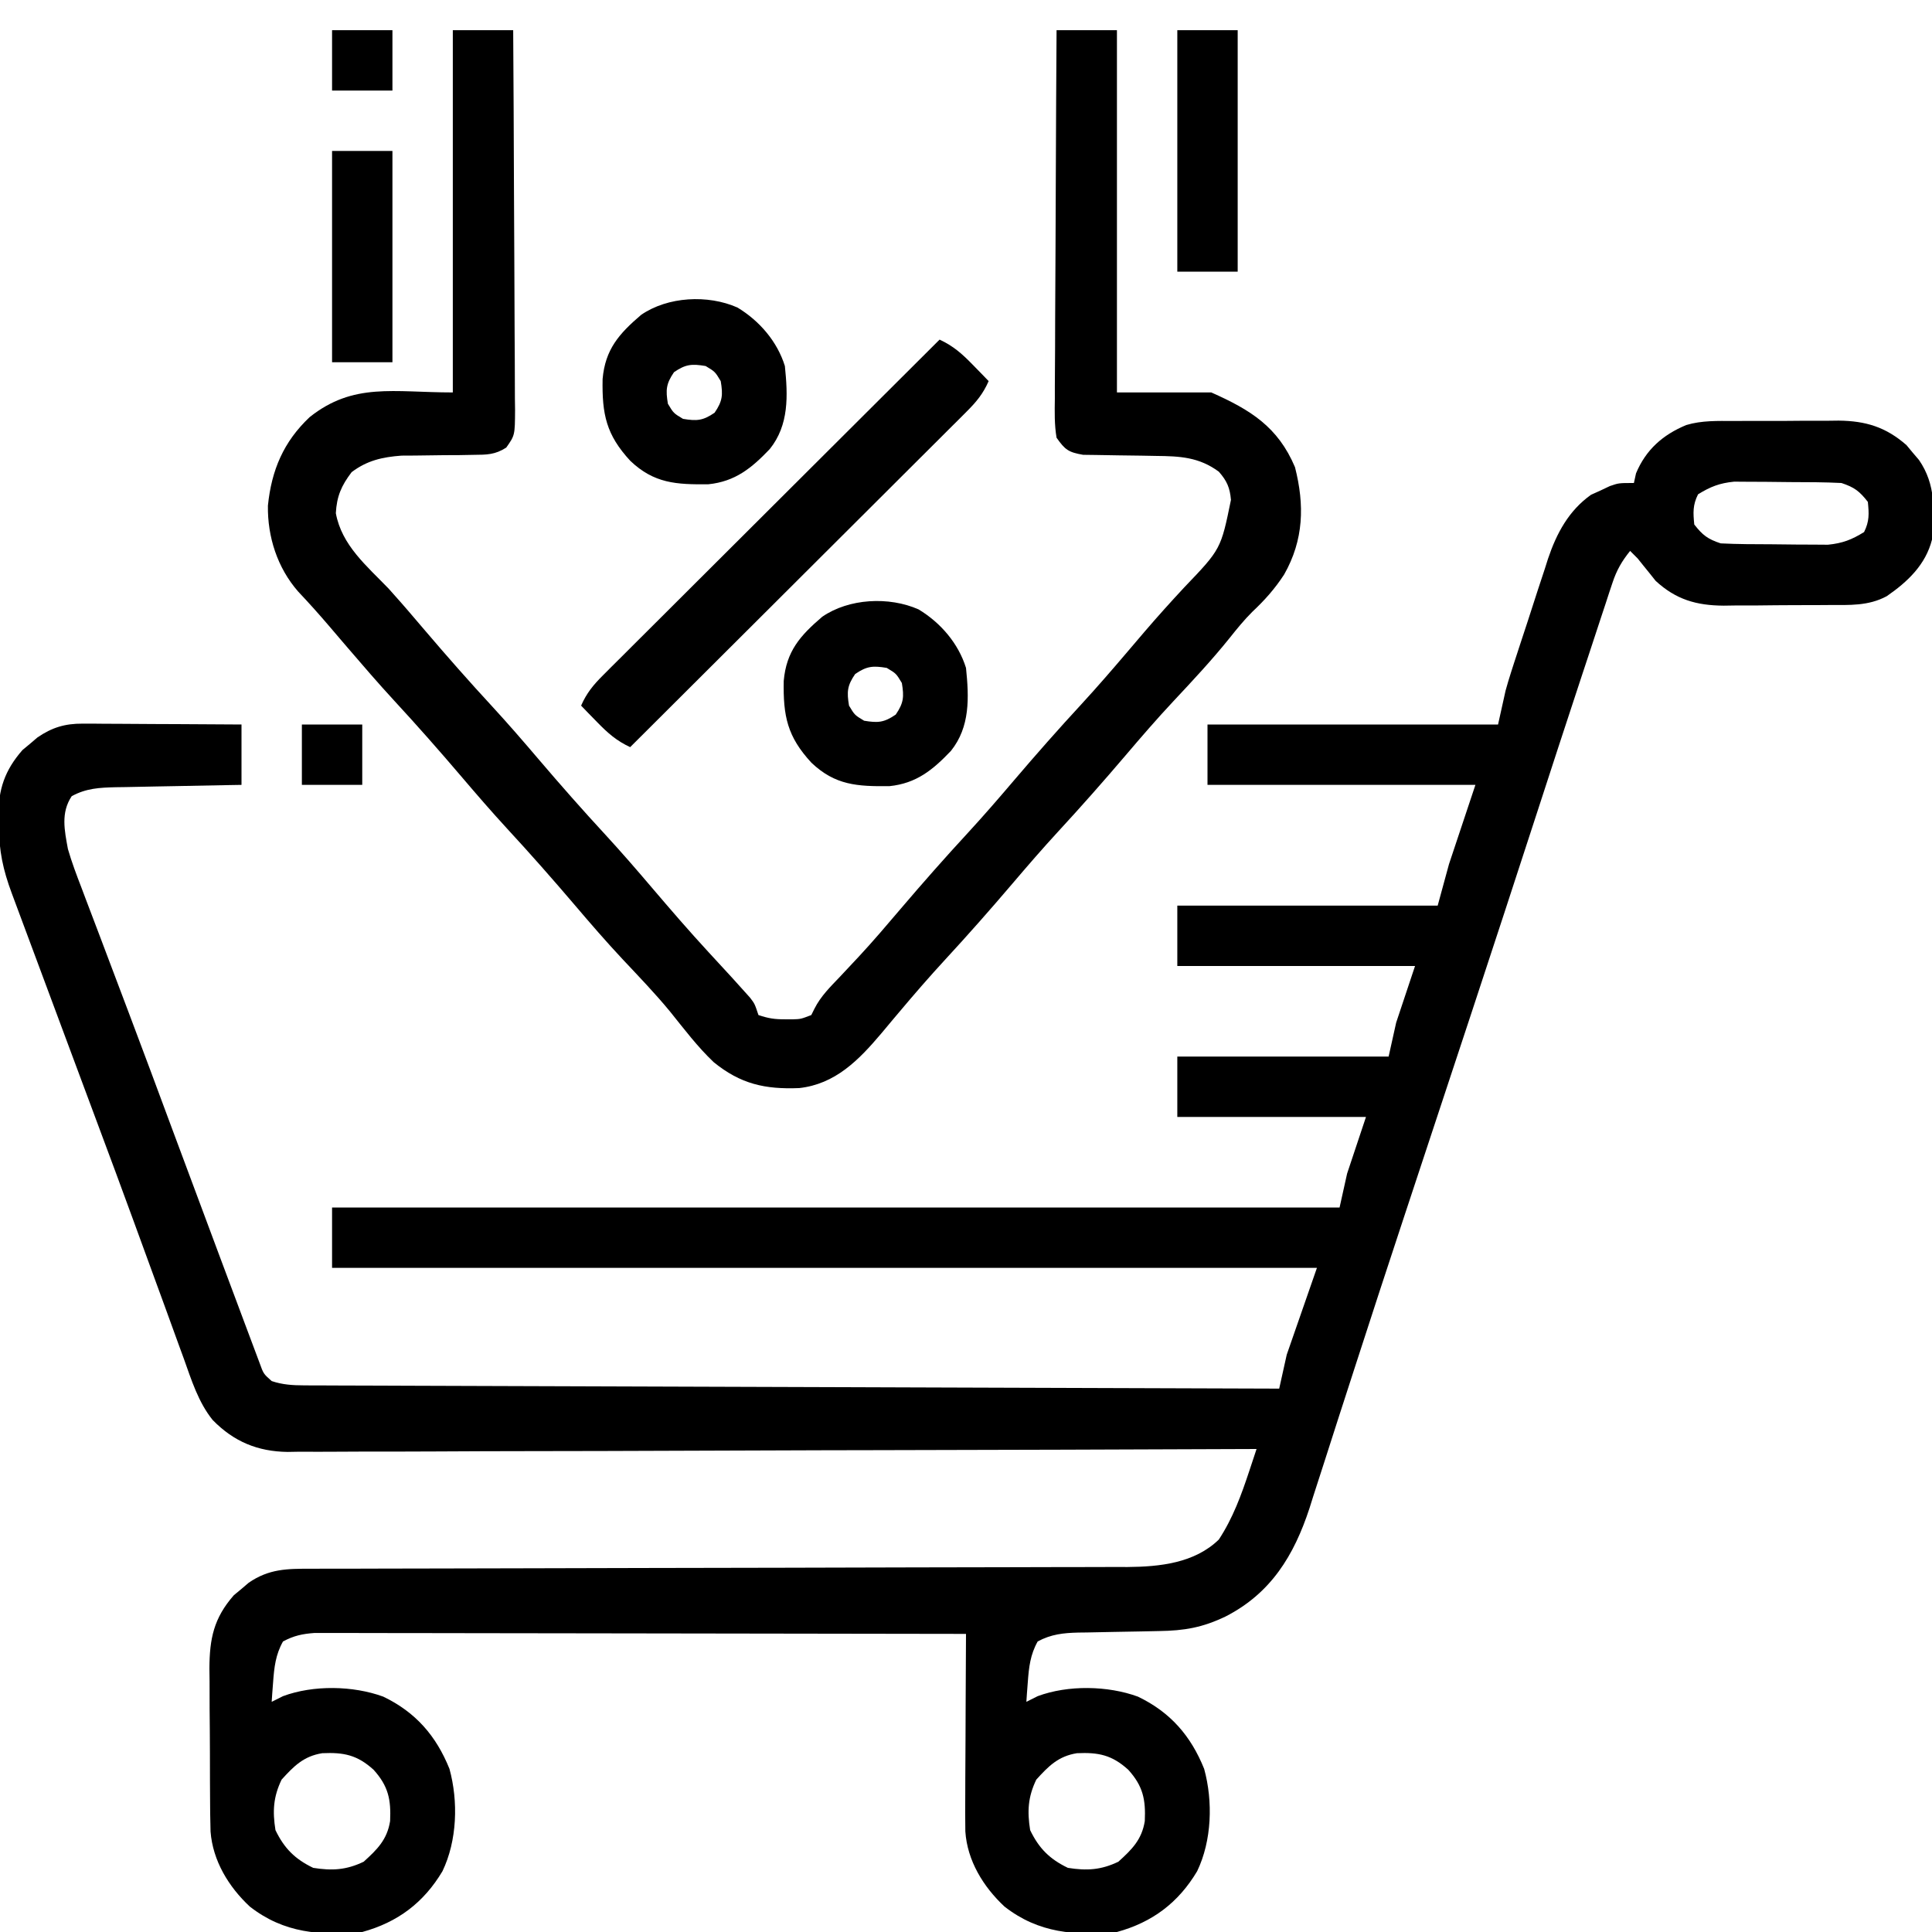 <?xml version="1.0" encoding="UTF-8"?>
<svg version="1.1" xmlns="http://www.w3.org/2000/svg" width="512" height="512">
<path d="M0 0 C1.488 -0.008 1.488 -0.008 3.006 -0.016 C5.097 -0.022 7.187 -0.021 9.277 -0.012 C12.459 -0.004 15.64 -0.033 18.822 -0.064 C20.861 -0.066 22.899 -0.065 24.938 -0.062 C25.88 -0.074 26.823 -0.085 27.795 -0.097 C34.99 -0.021 40.319 1.615 45.777 6.398 C46.316 7.049 46.855 7.7 47.41 8.371 C47.964 9.019 48.519 9.668 49.09 10.336 C53.569 16.837 53.21 23.805 52.535 31.434 C50.854 38.093 46.071 42.619 40.535 46.434 C35.646 49.062 30.673 48.757 25.266 48.77 C24.271 48.776 23.276 48.783 22.251 48.79 C20.148 48.8 18.046 48.805 15.944 48.804 C12.744 48.809 9.545 48.845 6.346 48.883 C4.298 48.889 2.251 48.893 0.203 48.895 C-0.746 48.909 -1.695 48.923 -2.673 48.938 C-9.901 48.889 -15.33 47.328 -20.707 42.363 C-21.246 41.685 -21.785 41.007 -22.34 40.309 C-22.894 39.625 -23.448 38.942 -24.02 38.238 C-24.496 37.643 -24.973 37.047 -25.465 36.434 C-26.125 35.774 -26.785 35.114 -27.465 34.434 C-29.675 37.162 -31.046 39.558 -32.144 42.887 C-32.439 43.769 -32.734 44.651 -33.038 45.56 C-33.35 46.52 -33.662 47.48 -33.984 48.469 C-34.324 49.493 -34.664 50.517 -35.014 51.573 C-36.109 54.878 -37.193 58.187 -38.277 61.496 C-38.964 63.571 -39.65 65.646 -40.338 67.721 C-44.361 79.885 -48.323 92.068 -52.285 104.252 C-57.924 121.6 -63.594 138.937 -69.312 156.258 C-69.644 157.262 -69.976 158.267 -70.317 159.302 C-73.44 168.758 -76.565 178.213 -79.693 187.668 C-81.875 194.268 -84.057 200.868 -86.238 207.469 C-86.594 208.545 -86.949 209.621 -87.316 210.729 C-91.686 223.959 -96.026 237.197 -100.308 250.456 C-101.053 252.763 -101.8 255.07 -102.548 257.377 C-102.785 258.11 -103.023 258.843 -103.267 259.597 C-103.732 261.032 -104.197 262.466 -104.662 263.9 C-105.965 267.924 -107.257 271.951 -108.54 275.98 C-109.499 278.981 -110.474 281.976 -111.445 284.973 C-111.931 286.519 -111.931 286.519 -112.426 288.096 C-116.551 300.7 -122.674 310.666 -134.652 316.809 C-140.778 319.75 -145.56 320.583 -152.336 320.68 C-153.895 320.713 -155.454 320.746 -157.014 320.779 C-159.46 320.827 -161.907 320.871 -164.354 320.91 C-166.723 320.95 -169.092 321.002 -171.461 321.055 C-172.552 321.067 -172.552 321.067 -173.665 321.08 C-177.666 321.177 -180.913 321.524 -184.465 323.434 C-186.431 326.926 -186.804 330.288 -187.09 334.246 C-187.165 335.222 -187.239 336.198 -187.316 337.203 C-187.365 337.939 -187.414 338.675 -187.465 339.434 C-186.475 338.939 -185.485 338.444 -184.465 337.934 C-176.439 334.949 -165.905 335.13 -157.902 338.059 C-149.335 342.17 -143.883 348.427 -140.352 357.199 C-137.984 365.835 -138.313 376.21 -142.207 384.324 C-147.183 392.669 -154.07 397.858 -163.465 400.434 C-174.565 401.432 -184.199 400.783 -193.277 393.684 C-198.878 388.452 -203.131 381.53 -203.64 373.771 C-203.696 370.451 -203.689 367.137 -203.66 363.816 C-203.657 362.604 -203.654 361.392 -203.652 360.143 C-203.64 356.281 -203.615 352.42 -203.59 348.559 C-203.58 345.936 -203.571 343.314 -203.562 340.691 C-203.54 334.272 -203.507 327.853 -203.465 321.434 C-226.326 321.387 -249.187 321.352 -272.048 321.33 C-282.663 321.32 -293.278 321.306 -303.892 321.283 C-313.143 321.263 -322.394 321.25 -331.645 321.245 C-336.544 321.243 -341.443 321.237 -346.342 321.222 C-350.952 321.209 -355.562 321.204 -360.173 321.207 C-361.865 321.207 -363.558 321.203 -365.251 321.195 C-367.561 321.185 -369.871 321.188 -372.182 321.193 C-373.475 321.191 -374.768 321.189 -376.101 321.187 C-379.37 321.427 -381.581 321.904 -384.465 323.434 C-386.431 326.926 -386.804 330.288 -387.09 334.246 C-387.165 335.222 -387.239 336.198 -387.316 337.203 C-387.365 337.939 -387.414 338.675 -387.465 339.434 C-386.475 338.939 -385.485 338.444 -384.465 337.934 C-376.439 334.949 -365.905 335.13 -357.902 338.059 C-349.335 342.17 -343.883 348.427 -340.352 357.199 C-337.984 365.835 -338.313 376.21 -342.207 384.324 C-347.183 392.669 -354.07 397.858 -363.465 400.434 C-374.565 401.432 -384.199 400.783 -393.277 393.684 C-398.877 388.454 -403.067 381.567 -403.667 373.826 C-403.763 370.581 -403.794 367.343 -403.801 364.098 C-403.807 362.904 -403.814 361.711 -403.821 360.482 C-403.831 357.962 -403.836 355.442 -403.835 352.922 C-403.84 349.079 -403.876 345.237 -403.914 341.395 C-403.92 338.941 -403.924 336.488 -403.926 334.035 C-403.94 332.892 -403.955 331.749 -403.969 330.572 C-403.925 322.697 -402.834 317.278 -397.5 311.191 C-396.849 310.653 -396.198 310.114 -395.527 309.559 C-394.879 309.004 -394.231 308.45 -393.562 307.879 C-388.202 304.185 -383.378 304.145 -377.079 304.169 C-376.129 304.164 -375.18 304.16 -374.202 304.155 C-371.018 304.143 -367.835 304.145 -364.651 304.146 C-362.37 304.14 -360.088 304.134 -357.806 304.126 C-352.891 304.111 -347.976 304.102 -343.061 304.098 C-335.287 304.091 -327.513 304.07 -319.739 304.046 C-308.837 304.013 -297.935 303.986 -287.034 303.965 C-286.342 303.964 -285.65 303.963 -284.938 303.961 C-280.03 303.952 -275.123 303.943 -270.215 303.934 C-264.616 303.923 -259.017 303.913 -253.417 303.902 C-252.728 303.901 -252.038 303.899 -251.328 303.898 C-239.816 303.875 -228.305 303.845 -216.793 303.809 C-209.067 303.786 -201.342 303.772 -193.616 303.766 C-188.805 303.76 -183.994 303.746 -179.183 303.73 C-176.955 303.724 -174.727 303.721 -172.499 303.722 C-169.452 303.724 -166.406 303.713 -163.359 303.699 C-162.482 303.702 -161.605 303.705 -160.702 303.709 C-152.11 303.644 -142.902 302.68 -136.465 296.434 C-132.732 290.752 -130.501 284.627 -128.376 278.207 C-128.018 277.126 -127.659 276.045 -127.29 274.931 C-127.018 274.107 -126.745 273.283 -126.465 272.434 C-127.022 272.436 -127.579 272.438 -128.153 272.44 C-161.179 272.575 -194.206 272.678 -227.232 272.74 C-231.2 272.747 -235.168 272.755 -239.136 272.763 C-239.926 272.765 -240.716 272.766 -241.529 272.768 C-254.31 272.794 -267.091 272.841 -279.872 272.897 C-292.991 272.953 -306.111 272.986 -319.23 272.998 C-327.322 273.006 -335.414 273.032 -343.506 273.081 C-349.717 273.117 -355.927 273.12 -362.137 273.112 C-364.681 273.114 -367.225 273.126 -369.768 273.149 C-373.247 273.179 -376.723 273.171 -380.202 273.155 C-381.204 273.173 -382.206 273.19 -383.238 273.208 C-391.154 273.108 -397.508 270.491 -403.103 264.754 C-406.92 260.026 -408.744 254.098 -410.766 248.449 C-411.159 247.378 -411.552 246.306 -411.957 245.202 C-413.24 241.699 -414.509 238.192 -415.777 234.684 C-416.672 232.234 -417.569 229.784 -418.466 227.335 C-420.28 222.381 -422.089 217.425 -423.895 212.468 C-427.139 203.574 -430.439 194.702 -433.75 185.833 C-435.032 182.397 -436.311 178.961 -437.59 175.525 C-439.579 170.181 -441.569 164.839 -443.559 159.496 C-445.813 153.444 -448.067 147.392 -450.32 141.34 C-451.381 138.492 -452.442 135.644 -453.503 132.796 C-454.145 131.071 -454.787 129.346 -455.43 127.621 C-455.724 126.833 -456.018 126.044 -456.32 125.232 C-458.704 118.827 -459.7 114.01 -459.777 107.246 C-459.806 106.42 -459.835 105.595 -459.865 104.744 C-459.938 97.653 -458.196 92.55 -453.5 87.191 C-452.849 86.653 -452.198 86.114 -451.527 85.559 C-450.879 85.004 -450.231 84.45 -449.562 83.879 C-445.711 81.225 -442.239 80.181 -437.583 80.207 C-436.642 80.207 -435.702 80.207 -434.732 80.207 C-433.73 80.217 -432.728 80.228 -431.695 80.238 C-430.659 80.241 -429.623 80.244 -428.555 80.247 C-425.254 80.258 -421.953 80.283 -418.652 80.309 C-416.411 80.319 -414.169 80.328 -411.928 80.336 C-406.44 80.358 -400.952 80.392 -395.465 80.434 C-395.465 85.714 -395.465 90.994 -395.465 96.434 C-396.65 96.453 -397.836 96.473 -399.057 96.494 C-403.465 96.57 -407.873 96.659 -412.28 96.751 C-414.186 96.789 -416.092 96.824 -417.998 96.855 C-420.741 96.901 -423.484 96.959 -426.227 97.02 C-427.076 97.031 -427.925 97.043 -428.8 97.055 C-433.072 97.161 -436.629 97.327 -440.465 99.434 C-443.395 103.828 -442.369 108.5 -441.465 113.434 C-440.458 116.923 -439.186 120.289 -437.879 123.676 C-437.51 124.656 -437.142 125.637 -436.762 126.647 C-435.547 129.871 -434.319 133.09 -433.09 136.309 C-432.231 138.581 -431.373 140.854 -430.517 143.127 C-428.733 147.86 -426.944 152.591 -425.152 157.32 C-421.339 167.398 -417.594 177.501 -413.844 187.602 C-410.76 195.901 -407.661 204.194 -404.564 212.488 C-403.477 215.4 -402.392 218.312 -401.307 221.224 C-399.649 225.67 -397.986 230.113 -396.318 234.554 C-395.714 236.166 -395.111 237.779 -394.51 239.392 C-393.697 241.576 -392.877 243.757 -392.055 245.938 C-391.6 247.153 -391.144 248.368 -390.676 249.619 C-389.64 252.506 -389.64 252.506 -387.465 254.434 C-384.572 255.404 -381.902 255.562 -378.865 255.572 C-377.941 255.578 -377.017 255.583 -376.065 255.589 C-375.053 255.59 -374.042 255.591 -372.999 255.592 C-371.922 255.597 -370.845 255.602 -369.735 255.607 C-366.112 255.622 -362.49 255.631 -358.868 255.639 C-356.276 255.648 -353.685 255.659 -351.093 255.669 C-345.507 255.691 -339.921 255.709 -334.335 255.725 C-326.259 255.747 -318.183 255.775 -310.107 255.805 C-297.003 255.853 -283.9 255.896 -270.797 255.936 C-258.069 255.976 -245.34 256.017 -232.611 256.061 C-231.826 256.064 -231.042 256.067 -230.233 256.07 C-226.298 256.083 -222.362 256.097 -218.426 256.111 C-185.772 256.225 -153.119 256.331 -120.465 256.434 C-119.805 253.464 -119.145 250.494 -118.465 247.434 C-115.825 239.844 -113.185 232.254 -110.465 224.434 C-196.595 224.434 -282.725 224.434 -371.465 224.434 C-371.465 219.154 -371.465 213.874 -371.465 208.434 C-283.355 208.434 -195.245 208.434 -104.465 208.434 C-103.805 205.464 -103.145 202.494 -102.465 199.434 C-100.815 194.484 -99.165 189.534 -97.465 184.434 C-113.965 184.434 -130.465 184.434 -147.465 184.434 C-147.465 179.154 -147.465 173.874 -147.465 168.434 C-128.985 168.434 -110.505 168.434 -91.465 168.434 C-90.805 165.464 -90.145 162.494 -89.465 159.434 C-87.815 154.484 -86.165 149.534 -84.465 144.434 C-105.255 144.434 -126.045 144.434 -147.465 144.434 C-147.465 139.154 -147.465 133.874 -147.465 128.434 C-124.695 128.434 -101.925 128.434 -78.465 128.434 C-77.475 124.804 -76.485 121.174 -75.465 117.434 C-73.155 110.504 -70.845 103.574 -68.465 96.434 C-91.895 96.434 -115.325 96.434 -139.465 96.434 C-139.465 91.154 -139.465 85.874 -139.465 80.434 C-114.055 80.434 -88.645 80.434 -62.465 80.434 C-61.805 77.464 -61.145 74.494 -60.465 71.434 C-60.021 69.842 -59.555 68.256 -59.048 66.683 C-58.787 65.869 -58.526 65.055 -58.258 64.216 C-57.981 63.368 -57.703 62.521 -57.418 61.648 C-57.124 60.748 -56.831 59.847 -56.528 58.92 C-55.909 57.029 -55.287 55.139 -54.662 53.25 C-53.718 50.38 -52.794 47.504 -51.871 44.627 C-51.263 42.78 -50.654 40.933 -50.043 39.086 C-49.774 38.237 -49.505 37.388 -49.228 36.513 C-46.952 29.758 -43.738 23.764 -37.832 19.559 C-37.01 19.187 -36.187 18.816 -35.34 18.434 C-34.512 18.042 -33.685 17.65 -32.832 17.246 C-30.465 16.434 -30.465 16.434 -26.465 16.434 C-26.279 15.588 -26.094 14.742 -25.902 13.871 C-23.293 7.631 -18.831 3.667 -12.594 1.074 C-8.471 -0.166 -4.274 -0.013 0 0 Z M-9.465 19.434 C-10.885 22.274 -10.779 24.288 -10.465 27.434 C-8.233 30.281 -6.915 31.284 -3.465 32.434 C1.056 32.662 5.578 32.662 10.104 32.674 C12.329 32.684 14.554 32.715 16.779 32.746 C18.204 32.753 19.63 32.758 21.055 32.762 C22.99 32.776 22.99 32.776 24.964 32.79 C28.831 32.404 31.245 31.468 34.535 29.434 C35.956 26.593 35.85 24.579 35.535 21.434 C33.303 18.586 31.985 17.584 28.535 16.434 C24.015 16.205 19.492 16.205 14.967 16.193 C12.741 16.184 10.516 16.153 8.291 16.121 C6.866 16.115 5.441 16.109 4.016 16.105 C2.08 16.091 2.08 16.091 0.106 16.077 C-3.76 16.463 -6.175 17.4 -9.465 19.434 Z M-384.84 360.059 C-387.044 364.636 -387.262 368.439 -386.465 373.434 C-384.135 378.272 -381.303 381.104 -376.465 383.434 C-371.47 384.231 -367.668 384.013 -363.09 381.809 C-359.506 378.566 -356.869 375.969 -356.082 371.035 C-355.826 365.351 -356.529 361.784 -360.465 357.434 C-364.815 353.497 -368.383 352.795 -374.066 353.051 C-379 353.838 -381.597 356.475 -384.84 360.059 Z M-184.84 360.059 C-187.044 364.636 -187.262 368.439 -186.465 373.434 C-184.135 378.272 -181.303 381.104 -176.465 383.434 C-171.47 384.231 -167.668 384.013 -163.09 381.809 C-159.506 378.566 -156.869 375.969 -156.082 371.035 C-155.826 365.351 -156.529 361.784 -160.465 357.434 C-164.815 353.497 -168.383 352.795 -174.066 353.051 C-179 353.838 -181.597 356.475 -184.84 360.059 Z " fill="#000000" transform="translate(459.465,111.566)"/>
<path d="M0 0 C5.28 0 10.56 0 16 0 C16.093 14.012 16.164 28.025 16.207 42.037 C16.228 48.543 16.256 55.049 16.302 61.556 C16.345 67.832 16.369 74.108 16.38 80.385 C16.387 82.782 16.401 85.179 16.423 87.576 C16.452 90.928 16.456 94.28 16.454 97.632 C16.468 98.627 16.483 99.623 16.498 100.648 C16.457 107.35 16.457 107.35 14.159 110.616 C11.19 112.519 9.026 112.514 5.512 112.539 C4.248 112.562 2.984 112.585 1.682 112.609 C0.364 112.615 -0.954 112.62 -2.312 112.625 C-4.913 112.651 -7.513 112.684 -10.113 112.727 C-11.843 112.736 -11.843 112.736 -13.607 112.745 C-18.685 113.127 -22.726 114.037 -26.812 117.125 C-29.527 120.693 -30.757 123.519 -31 128 C-29.438 136.522 -22.793 141.985 -17 148 C-15.843 149.281 -14.695 150.572 -13.562 151.875 C-13.022 152.496 -12.482 153.118 -11.926 153.758 C-10.377 155.561 -8.834 157.369 -7.293 159.18 C-1.466 166.021 4.457 172.743 10.555 179.344 C14.715 183.863 18.727 188.502 22.707 193.18 C28.534 200.021 34.457 206.743 40.555 213.344 C44.715 217.863 48.727 222.502 52.707 227.18 C57.658 232.992 62.634 238.763 67.812 244.375 C74.395 251.51 74.395 251.51 77.125 254.562 C77.664 255.162 78.203 255.761 78.758 256.379 C80 258 80 258 81 261 C83.676 261.892 85.254 262.135 88 262.125 C89.021 262.129 89.021 262.129 90.062 262.133 C92.219 262.066 92.219 262.066 95 261 C95.275 260.448 95.549 259.897 95.832 259.328 C97.524 255.955 100.11 253.46 102.688 250.75 C103.786 249.577 104.884 248.404 105.98 247.23 C106.507 246.669 107.033 246.107 107.576 245.529 C111.415 241.408 115.054 237.113 118.703 232.824 C124.532 225.982 130.455 219.259 136.555 212.656 C140.715 208.137 144.727 203.498 148.707 198.82 C154.534 191.979 160.457 185.257 166.555 178.656 C170.715 174.137 174.727 169.498 178.707 164.82 C179.721 163.63 180.735 162.44 181.75 161.25 C182.519 160.348 182.519 160.348 183.303 159.428 C186.743 155.412 190.273 151.496 193.875 147.625 C203.549 137.52 203.549 137.52 206.215 124.477 C205.933 121.229 205.151 119.448 203 117 C197.737 113.122 192.692 112.886 186.309 112.824 C184.397 112.788 184.397 112.788 182.447 112.752 C180.437 112.717 178.428 112.687 176.417 112.674 C174.464 112.659 172.511 112.617 170.559 112.574 C169.396 112.56 168.234 112.545 167.037 112.53 C163.163 111.854 162.265 111.222 160 108 C159.411 104.547 159.495 101.127 159.546 97.632 C159.545 96.578 159.545 95.524 159.544 94.438 C159.547 90.953 159.578 87.469 159.609 83.984 C159.617 81.569 159.623 79.153 159.627 76.737 C159.642 70.378 159.681 64.02 159.725 57.661 C159.766 51.172 159.785 44.684 159.805 38.195 C159.848 25.463 159.916 12.732 160 0 C165.28 0 170.56 0 176 0 C176 31.68 176 63.36 176 96 C184.25 96 192.5 96 201 96 C211.356 100.603 218.661 105.093 223.188 115.812 C225.741 125.829 225.521 135.072 220.312 144.25 C217.865 148.015 215.161 151.057 211.895 154.117 C209.695 156.303 207.808 158.638 205.875 161.062 C201.181 166.898 196.115 172.331 190.996 177.793 C186.619 182.464 182.449 187.297 178.301 192.172 C172.47 199.015 166.546 205.74 160.445 212.344 C156.285 216.863 152.273 221.502 148.293 226.18 C142.466 233.021 136.543 239.743 130.445 246.344 C126.228 250.925 122.155 255.62 118.152 260.391 C117.375 261.311 117.375 261.311 116.582 262.25 C115.558 263.464 114.539 264.68 113.526 265.902 C107.554 272.967 101.331 279.305 91.797 280.352 C82.713 280.725 76.243 279.259 69.148 273.496 C64.858 269.431 61.291 264.698 57.594 260.102 C53.622 255.268 49.272 250.77 44.996 246.207 C40.619 241.536 36.449 236.703 32.301 231.828 C26.47 224.985 20.546 218.26 14.445 211.656 C10.285 207.137 6.273 202.498 2.293 197.82 C-3.534 190.979 -9.457 184.257 -15.555 177.656 C-19.76 173.089 -23.807 168.393 -27.848 163.68 C-28.362 163.08 -28.876 162.48 -29.406 161.862 C-30.466 160.624 -31.524 159.384 -32.58 158.142 C-35.314 154.933 -38.107 151.818 -41 148.75 C-46.478 142.484 -49.127 134.286 -49 126 C-48.044 116.576 -44.853 109.067 -37.938 102.539 C-26.307 93.3 -15.759 96 0 96 C0 64.32 0 32.64 0 0 Z " fill="#000000" transform="translate(120,8)"/>
<path d="M0 0 C3.633 1.696 5.945 3.738 8.75 6.625 C9.549 7.442 10.348 8.26 11.172 9.102 C11.775 9.728 12.378 10.355 13 11 C11.558 14.3 9.772 16.476 7.229 19.012 C6.444 19.8 5.658 20.588 4.849 21.4 C3.987 22.255 3.124 23.11 2.236 23.991 C1.328 24.899 0.421 25.807 -0.514 26.742 C-2.999 29.227 -5.49 31.707 -7.982 34.185 C-10.587 36.777 -13.186 39.375 -15.786 41.972 C-20.708 46.889 -25.635 51.8 -30.565 56.709 C-36.177 62.298 -41.783 67.894 -47.389 73.49 C-58.92 85 -70.458 96.502 -82 108 C-85.633 106.304 -87.945 104.262 -90.75 101.375 C-91.549 100.558 -92.348 99.74 -93.172 98.898 C-93.775 98.272 -94.378 97.645 -95 97 C-93.558 93.7 -91.772 91.524 -89.229 88.988 C-88.444 88.2 -87.658 87.412 -86.849 86.6 C-85.987 85.745 -85.124 84.89 -84.236 84.009 C-83.328 83.101 -82.421 82.193 -81.486 81.258 C-79.001 78.773 -76.51 76.293 -74.018 73.815 C-71.413 71.223 -68.814 68.625 -66.214 66.028 C-61.292 61.111 -56.365 56.2 -51.435 51.291 C-45.823 45.702 -40.217 40.106 -34.611 34.51 C-23.08 23 -11.542 11.498 0 0 Z " fill="#000000" transform="translate(249,90)"/>
<path d="M0 0 C5.825 3.52 10.545 8.99 12.562 15.5 C13.368 23.336 13.687 31.119 8.562 37.5 C3.758 42.545 -0.599 46.106 -7.707 46.836 C-16.223 46.93 -22.113 46.618 -28.402 40.629 C-34.784 33.725 -35.918 28.298 -35.742 18.945 C-35.047 11.083 -31.39 6.95 -25.535 1.945 C-18.471 -2.922 -7.844 -3.476 0 0 Z M-16.812 17.125 C-18.925 20.212 -19.049 21.828 -18.438 25.5 C-16.938 28 -16.938 28 -14.438 29.5 C-10.766 30.112 -9.149 29.987 -6.062 27.875 C-3.95 24.788 -3.826 23.172 -4.438 19.5 C-5.938 17 -5.938 17 -8.438 15.5 C-12.109 14.888 -13.726 15.013 -16.812 17.125 Z " fill="#000000" transform="translate(243.438,161.5)"/>
<path d="M0 0 C5.825 3.52 10.545 8.99 12.562 15.5 C13.368 23.336 13.687 31.119 8.562 37.5 C3.758 42.545 -0.599 46.106 -7.707 46.836 C-16.223 46.93 -22.113 46.618 -28.402 40.629 C-34.784 33.725 -35.918 28.298 -35.742 18.945 C-35.047 11.083 -31.39 6.95 -25.535 1.945 C-18.471 -2.922 -7.844 -3.476 0 0 Z M-16.812 17.125 C-18.925 20.212 -19.049 21.828 -18.438 25.5 C-16.938 28 -16.938 28 -14.438 29.5 C-10.766 30.112 -9.149 29.987 -6.062 27.875 C-3.95 24.788 -3.826 23.172 -4.438 19.5 C-5.938 17 -5.938 17 -8.438 15.5 C-12.109 14.888 -13.726 15.013 -16.812 17.125 Z " fill="#000000" transform="translate(195.438,81.5)"/>
<path d="M0 0 C5.28 0 10.56 0 16 0 C16 21.12 16 42.24 16 64 C10.72 64 5.44 64 0 64 C0 42.88 0 21.76 0 0 Z " fill="#000000" transform="translate(312,8)"/>
<path d="M0 0 C5.28 0 10.56 0 16 0 C16 18.48 16 36.96 16 56 C10.72 56 5.44 56 0 56 C0 37.52 0 19.04 0 0 Z " fill="#000000" transform="translate(88,40)"/>
<path d="M0 0 C5.28 0 10.56 0 16 0 C16 5.28 16 10.56 16 16 C10.72 16 5.44 16 0 16 C0 10.72 0 5.44 0 0 Z " fill="#000000" transform="translate(80,192)"/>
<path d="M0 0 C5.28 0 10.56 0 16 0 C16 5.28 16 10.56 16 16 C10.72 16 5.44 16 0 16 C0 10.72 0 5.44 0 0 Z " fill="#000000" transform="translate(88,8)"/>
</svg>
